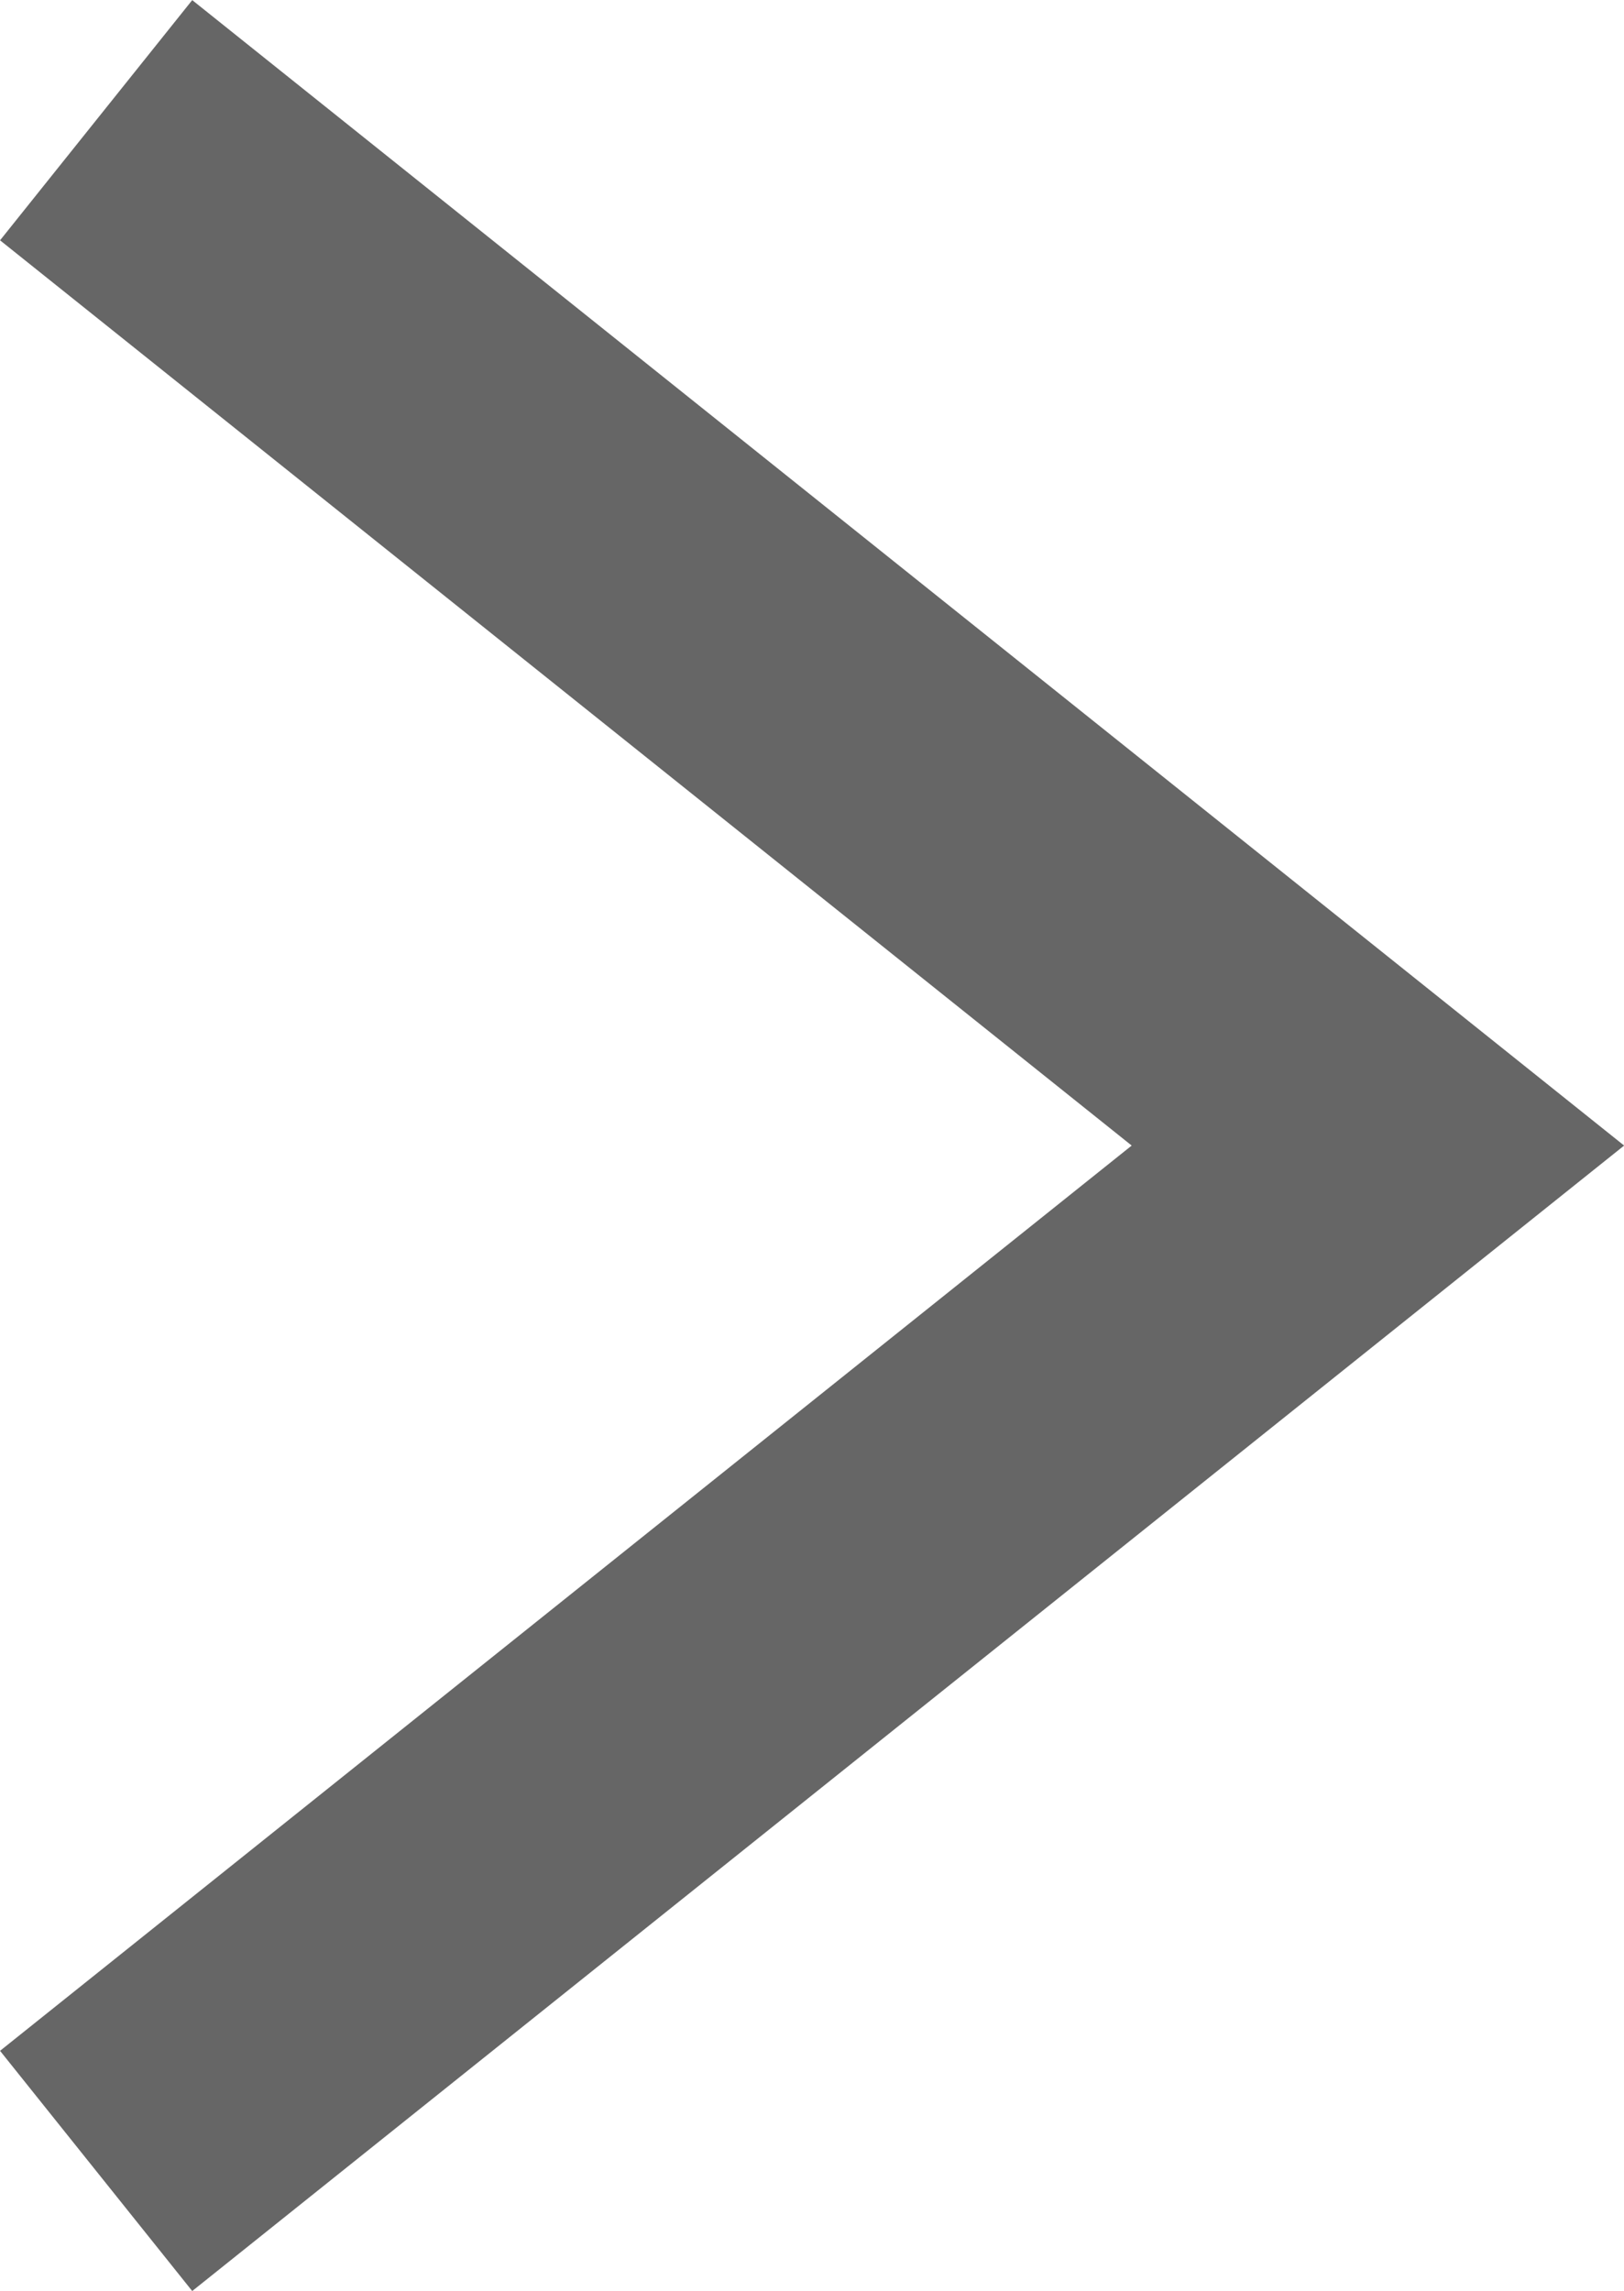 <svg xmlns="http://www.w3.org/2000/svg" width="6.335" height="8.937" viewBox="0 0 6.335 8.937">
    <path data-name="패스 1039" d="m0 0 5 4-5 4" transform="translate(.375 .469)" style="fill:none;stroke:#666;stroke-miterlimit:10;stroke-width:1.2px"/>
</svg>
